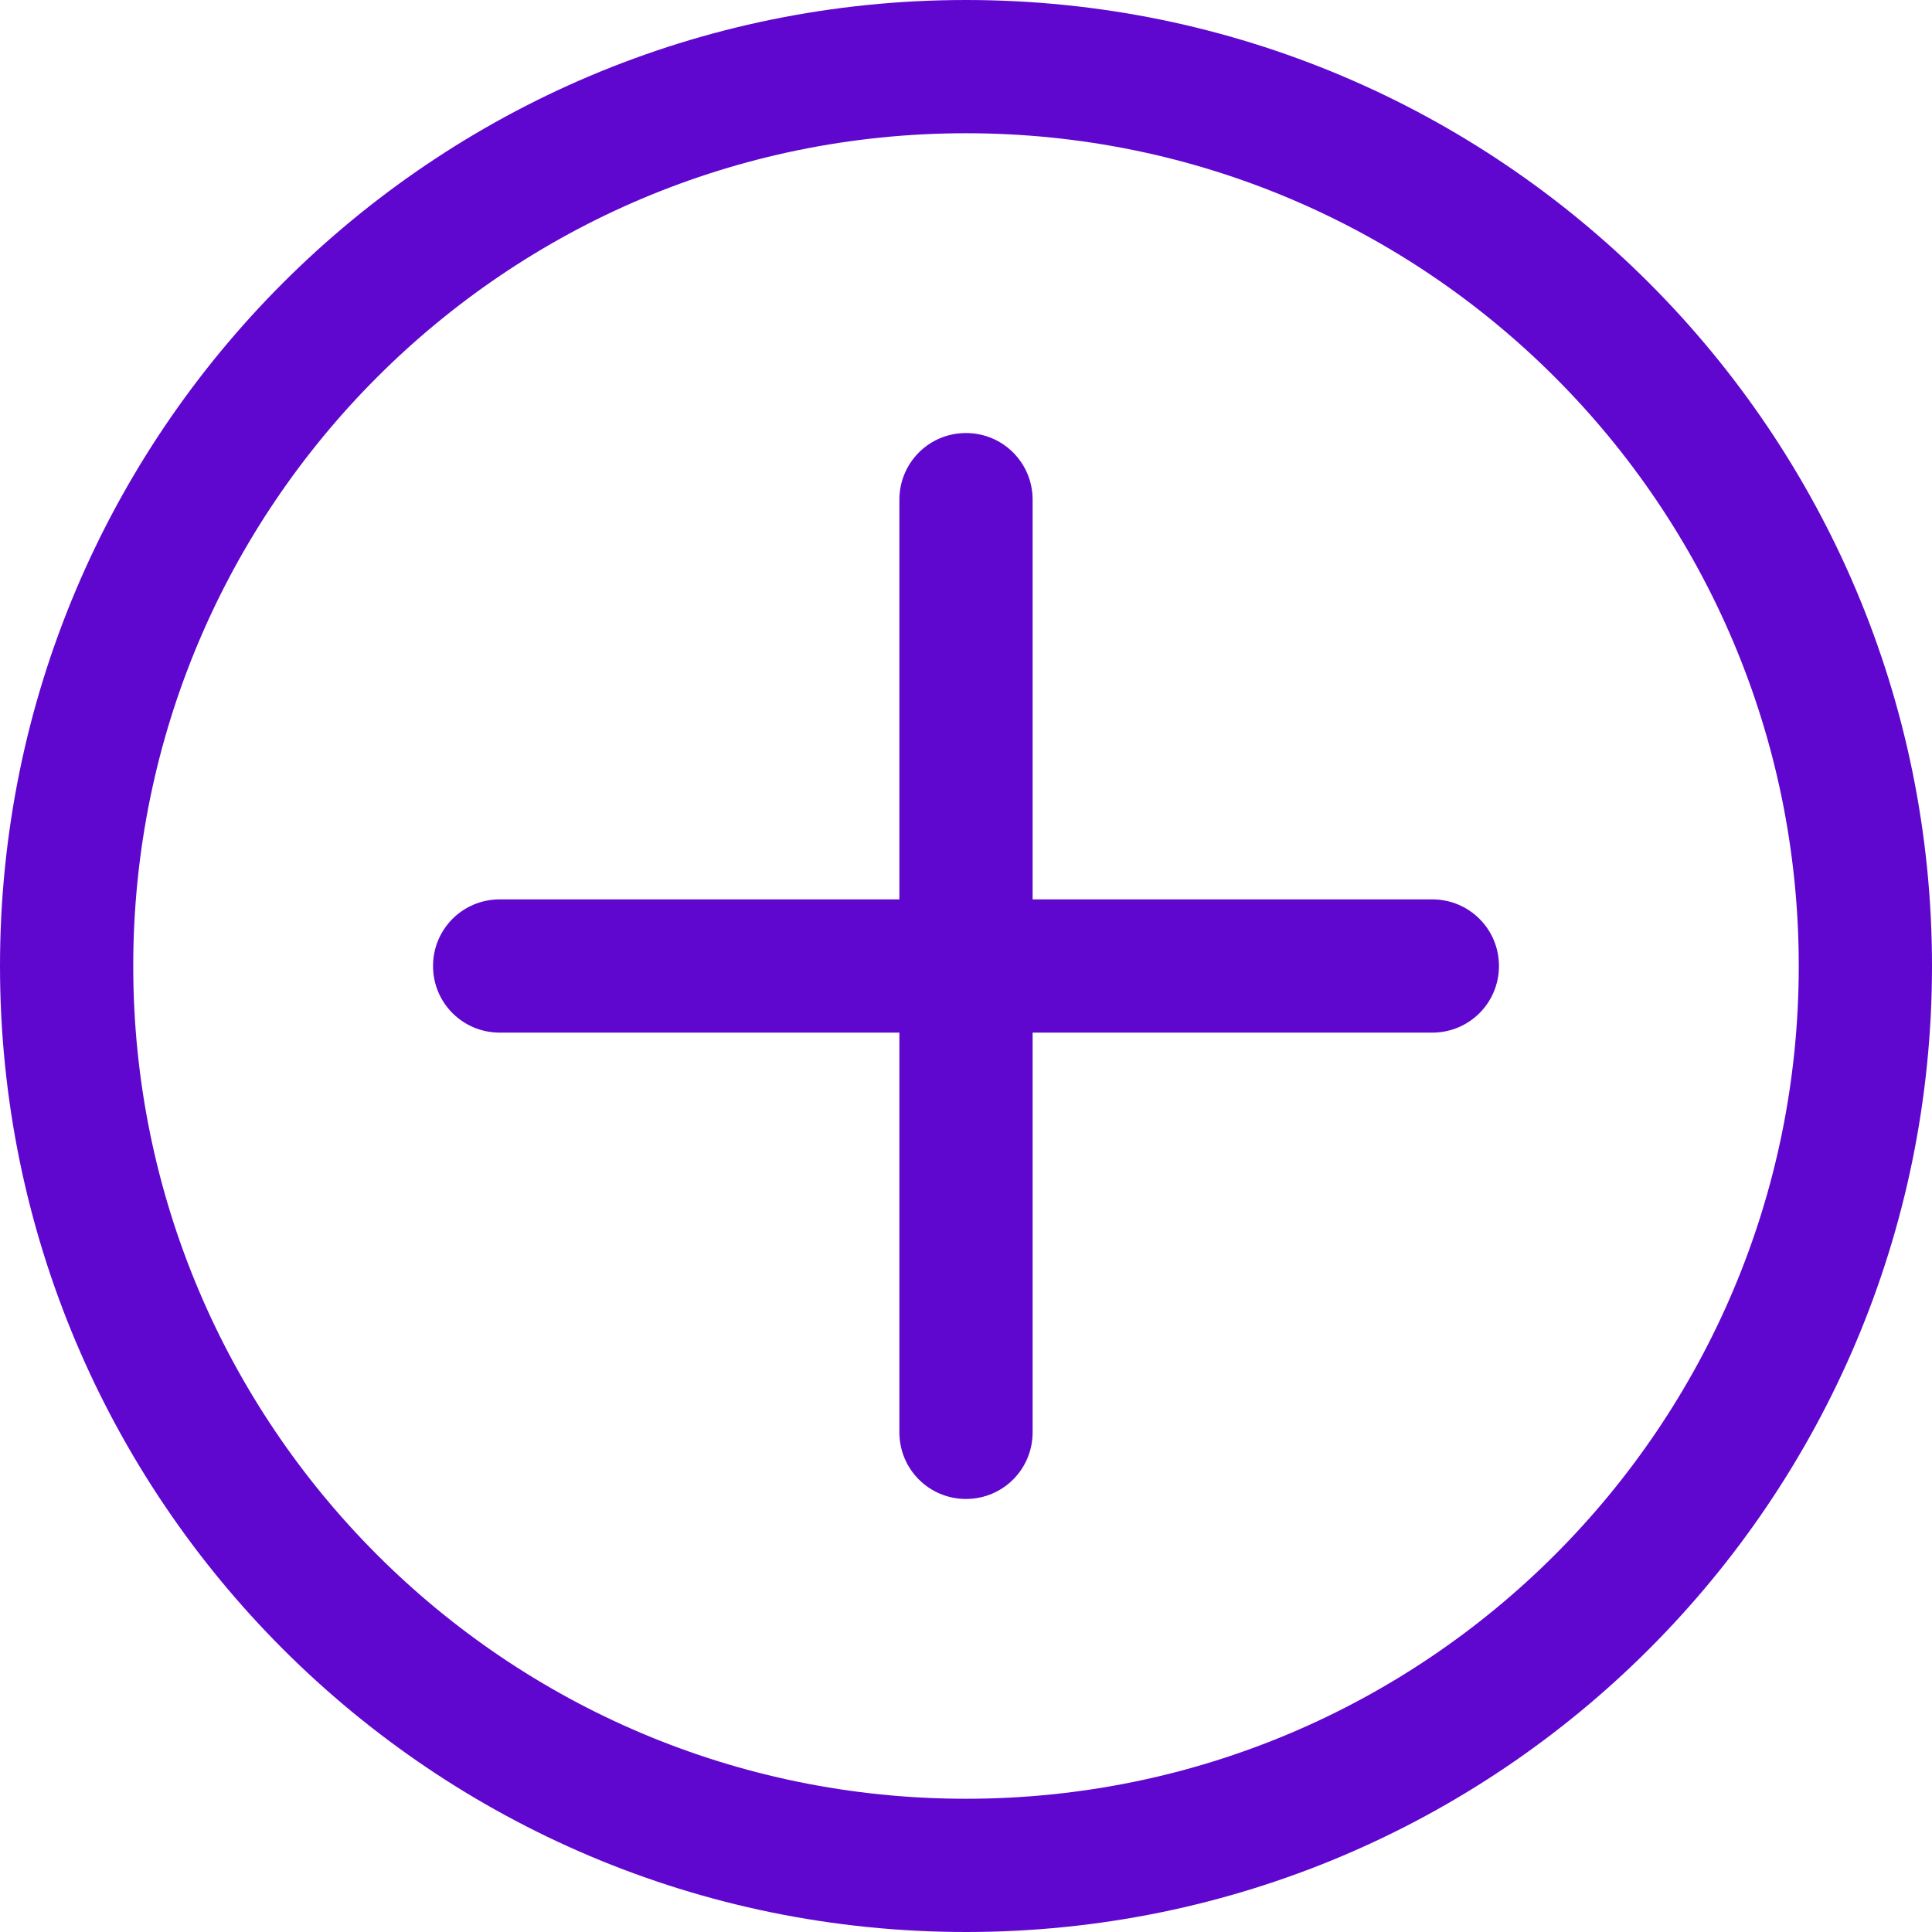 <?xml version="1.0" standalone="no"?><!DOCTYPE svg PUBLIC "-//W3C//DTD SVG 1.1//EN" "http://www.w3.org/Graphics/SVG/1.1/DTD/svg11.dtd"><svg t="1750172929040" class="icon" viewBox="0 0 1024 1024" version="1.1" xmlns="http://www.w3.org/2000/svg" p-id="1478" xmlns:xlink="http://www.w3.org/1999/xlink" width="200" height="200"><path d="M953.379 512C953.379 268.233 755.767 70.621 512 70.621 268.233 70.621 70.621 268.233 70.621 512 70.621 755.767 268.233 953.379 512 953.379 755.767 953.379 953.379 755.767 953.379 512ZM547.31 476.69 547.31 264.858C547.31 245.217 531.501 229.517 512 229.517 492.363 229.517 476.69 245.34 476.69 264.858L476.69 476.69 264.858 476.69C245.217 476.69 229.517 492.499 229.517 512 229.517 531.637 245.34 547.31 264.858 547.31L476.69 547.31 476.69 759.142C476.69 778.783 492.499 794.483 512 794.483 531.637 794.483 547.31 778.66 547.31 759.142L547.31 547.31 759.142 547.31C778.783 547.31 794.483 531.501 794.483 512 794.483 492.363 778.66 476.69 759.142 476.69L547.31 476.69ZM0 512C0 229.23 229.23 0 512 0 794.77 0 1024 229.23 1024 512 1024 794.77 794.77 1024 512 1024 229.23 1024 0 794.77 0 512Z" fill="#5f07ce" p-id="1479"></path></svg>